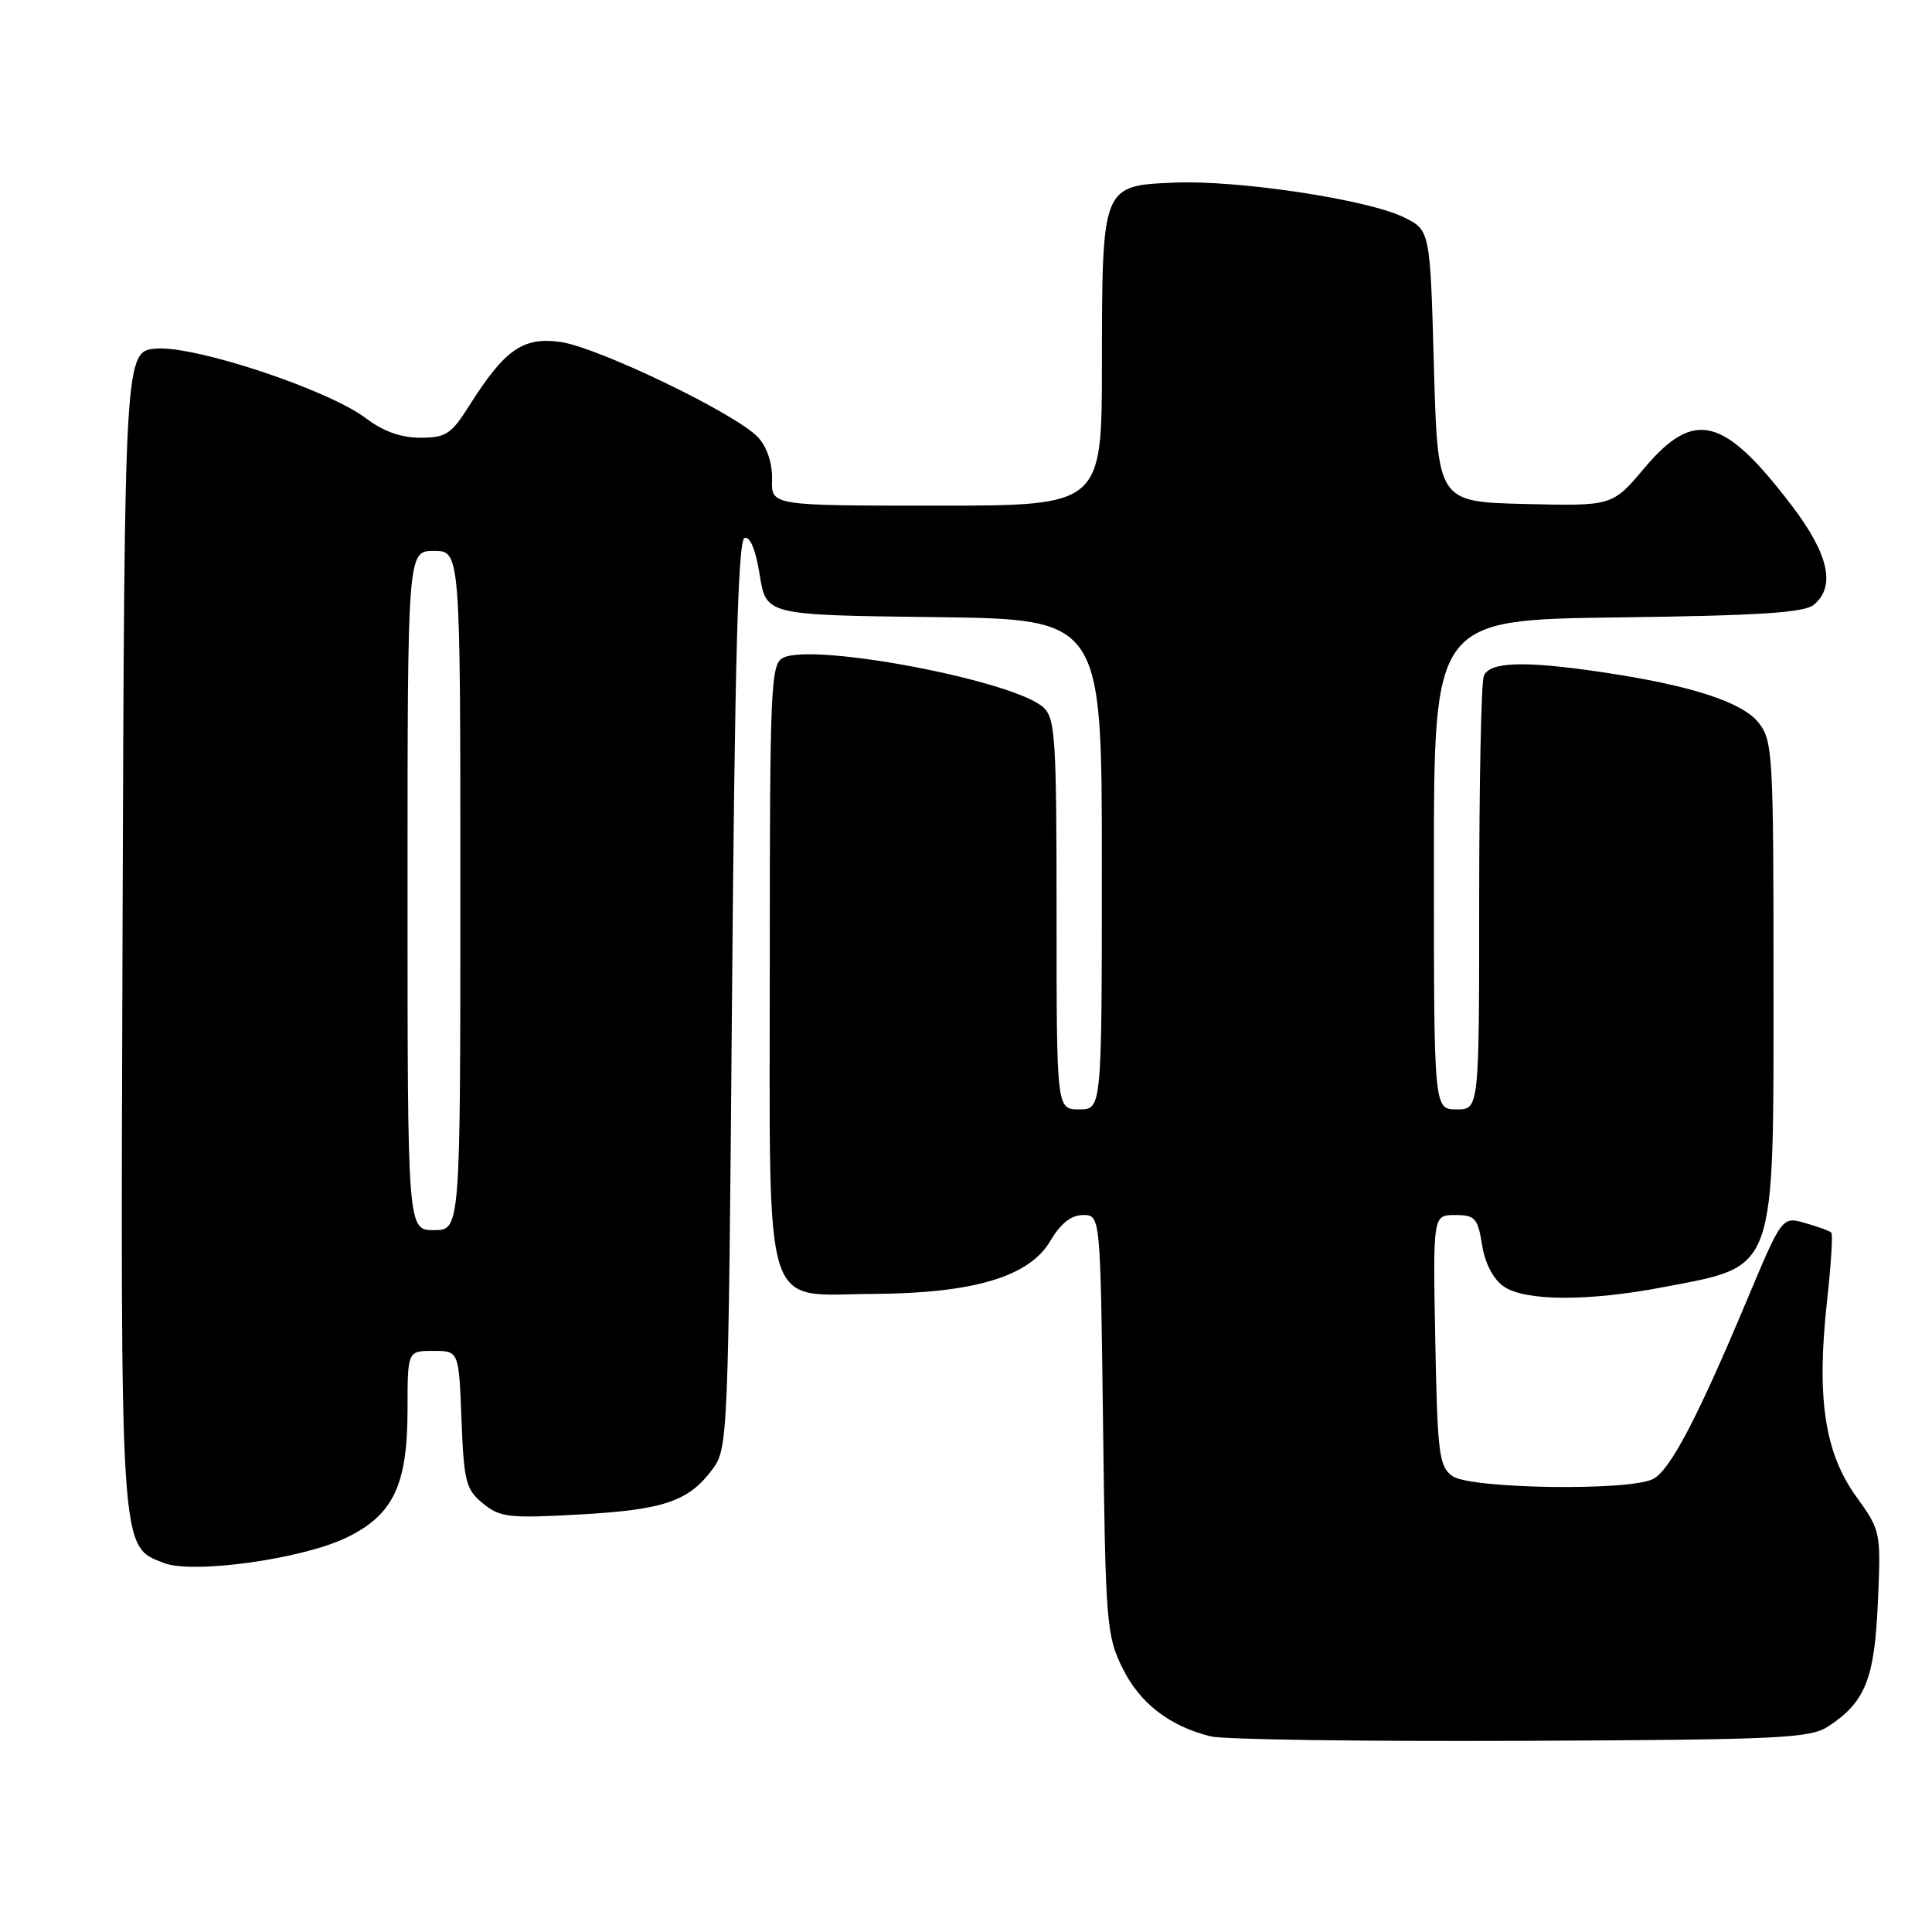 <?xml version="1.0" encoding="UTF-8" standalone="no"?>
<!DOCTYPE svg PUBLIC "-//W3C//DTD SVG 1.1//EN" "http://www.w3.org/Graphics/SVG/1.1/DTD/svg11.dtd" >
<svg xmlns="http://www.w3.org/2000/svg" xmlns:xlink="http://www.w3.org/1999/xlink" version="1.1" viewBox="0 0 256 256">
 <g >
 <path fill="currentColor"
d=" M 242.28 228.74 C 247.16 225.53 248.39 222.46 248.83 212.29 C 249.24 202.93 249.22 202.84 245.91 198.23 C 241.78 192.47 240.69 185.21 242.07 172.61 C 242.61 167.72 242.88 163.54 242.66 163.33 C 242.45 163.11 240.89 162.54 239.20 162.06 C 236.13 161.18 236.13 161.18 231.45 172.34 C 224.93 187.88 221.33 194.75 219.07 195.96 C 216.02 197.60 194.78 197.29 192.44 195.58 C 190.68 194.30 190.47 192.64 190.18 177.58 C 189.87 161.00 189.87 161.00 192.80 161.00 C 195.45 161.00 195.81 161.39 196.38 164.95 C 196.76 167.38 197.86 169.49 199.23 170.45 C 202.05 172.42 210.39 172.47 220.37 170.56 C 235.52 167.66 235.00 169.10 235.00 129.68 C 235.00 100.00 234.89 98.13 233.04 95.78 C 230.87 93.02 224.04 90.81 212.31 89.07 C 201.95 87.53 197.34 87.68 196.61 89.58 C 196.27 90.45 196.00 103.73 196.00 119.08 C 196.00 147.00 196.00 147.00 193.00 147.00 C 190.00 147.00 190.00 147.00 190.00 114.56 C 190.00 82.13 190.00 82.13 214.35 81.81 C 233.15 81.57 239.07 81.19 240.35 80.13 C 243.26 77.70 242.32 73.45 237.46 67.05 C 228.42 55.17 224.51 54.16 217.88 62.03 C 213.64 67.06 213.64 67.06 202.07 66.78 C 190.50 66.50 190.50 66.50 190.00 48.50 C 189.50 30.50 189.50 30.50 185.99 28.78 C 181.16 26.42 163.97 23.83 155.52 24.20 C 146.03 24.61 146.03 24.60 146.01 48.25 C 146.00 67.00 146.00 67.00 124.10 67.00 C 102.20 67.00 102.20 67.00 102.30 63.55 C 102.36 61.44 101.65 59.27 100.48 57.98 C 97.69 54.90 79.18 45.97 74.19 45.30 C 69.28 44.64 66.87 46.33 62.20 53.72 C 59.79 57.54 59.09 58.00 55.68 58.00 C 53.13 58.00 50.76 57.15 48.51 55.44 C 43.58 51.68 25.98 45.81 20.75 46.19 C 16.50 46.50 16.50 46.50 16.24 122.77 C 15.96 206.33 15.87 204.83 21.70 207.10 C 25.57 208.61 40.15 206.57 46.00 203.70 C 52.13 200.70 54.00 196.75 54.00 186.75 C 54.00 179.00 54.00 179.00 57.40 179.00 C 60.80 179.00 60.80 179.00 61.15 188.09 C 61.47 196.36 61.73 197.36 64.00 199.22 C 66.27 201.07 67.44 201.20 76.75 200.68 C 87.97 200.06 91.25 198.94 94.41 194.68 C 96.46 191.91 96.51 190.75 97.00 131.76 C 97.37 87.30 97.80 71.56 98.66 71.28 C 99.39 71.04 100.15 72.89 100.67 76.20 C 101.52 81.50 101.52 81.50 123.76 81.77 C 146.00 82.04 146.00 82.04 146.00 114.52 C 146.00 147.00 146.00 147.00 143.00 147.00 C 140.00 147.00 140.00 147.00 140.00 121.15 C 140.00 97.76 139.83 95.16 138.24 93.72 C 134.32 90.17 107.73 85.12 103.75 87.17 C 102.13 88.00 102.00 90.95 102.00 127.42 C 102.00 175.18 100.86 171.53 115.67 171.45 C 128.97 171.38 136.37 169.18 139.16 164.45 C 140.55 162.10 141.93 161.00 143.51 161.00 C 145.81 161.00 145.81 161.00 146.16 188.75 C 146.48 215.06 146.62 216.73 148.73 221.02 C 151.02 225.68 154.98 228.74 160.43 230.08 C 162.12 230.50 180.62 230.76 201.55 230.67 C 236.04 230.52 239.84 230.34 242.28 228.74 Z  M 54.00 118.00 C 54.00 73.00 54.00 73.00 57.50 73.00 C 61.00 73.00 61.00 73.00 61.00 118.00 C 61.00 163.00 61.00 163.00 57.50 163.00 C 54.00 163.00 54.00 163.00 54.00 118.00 Z "/>
</g>
</svg>